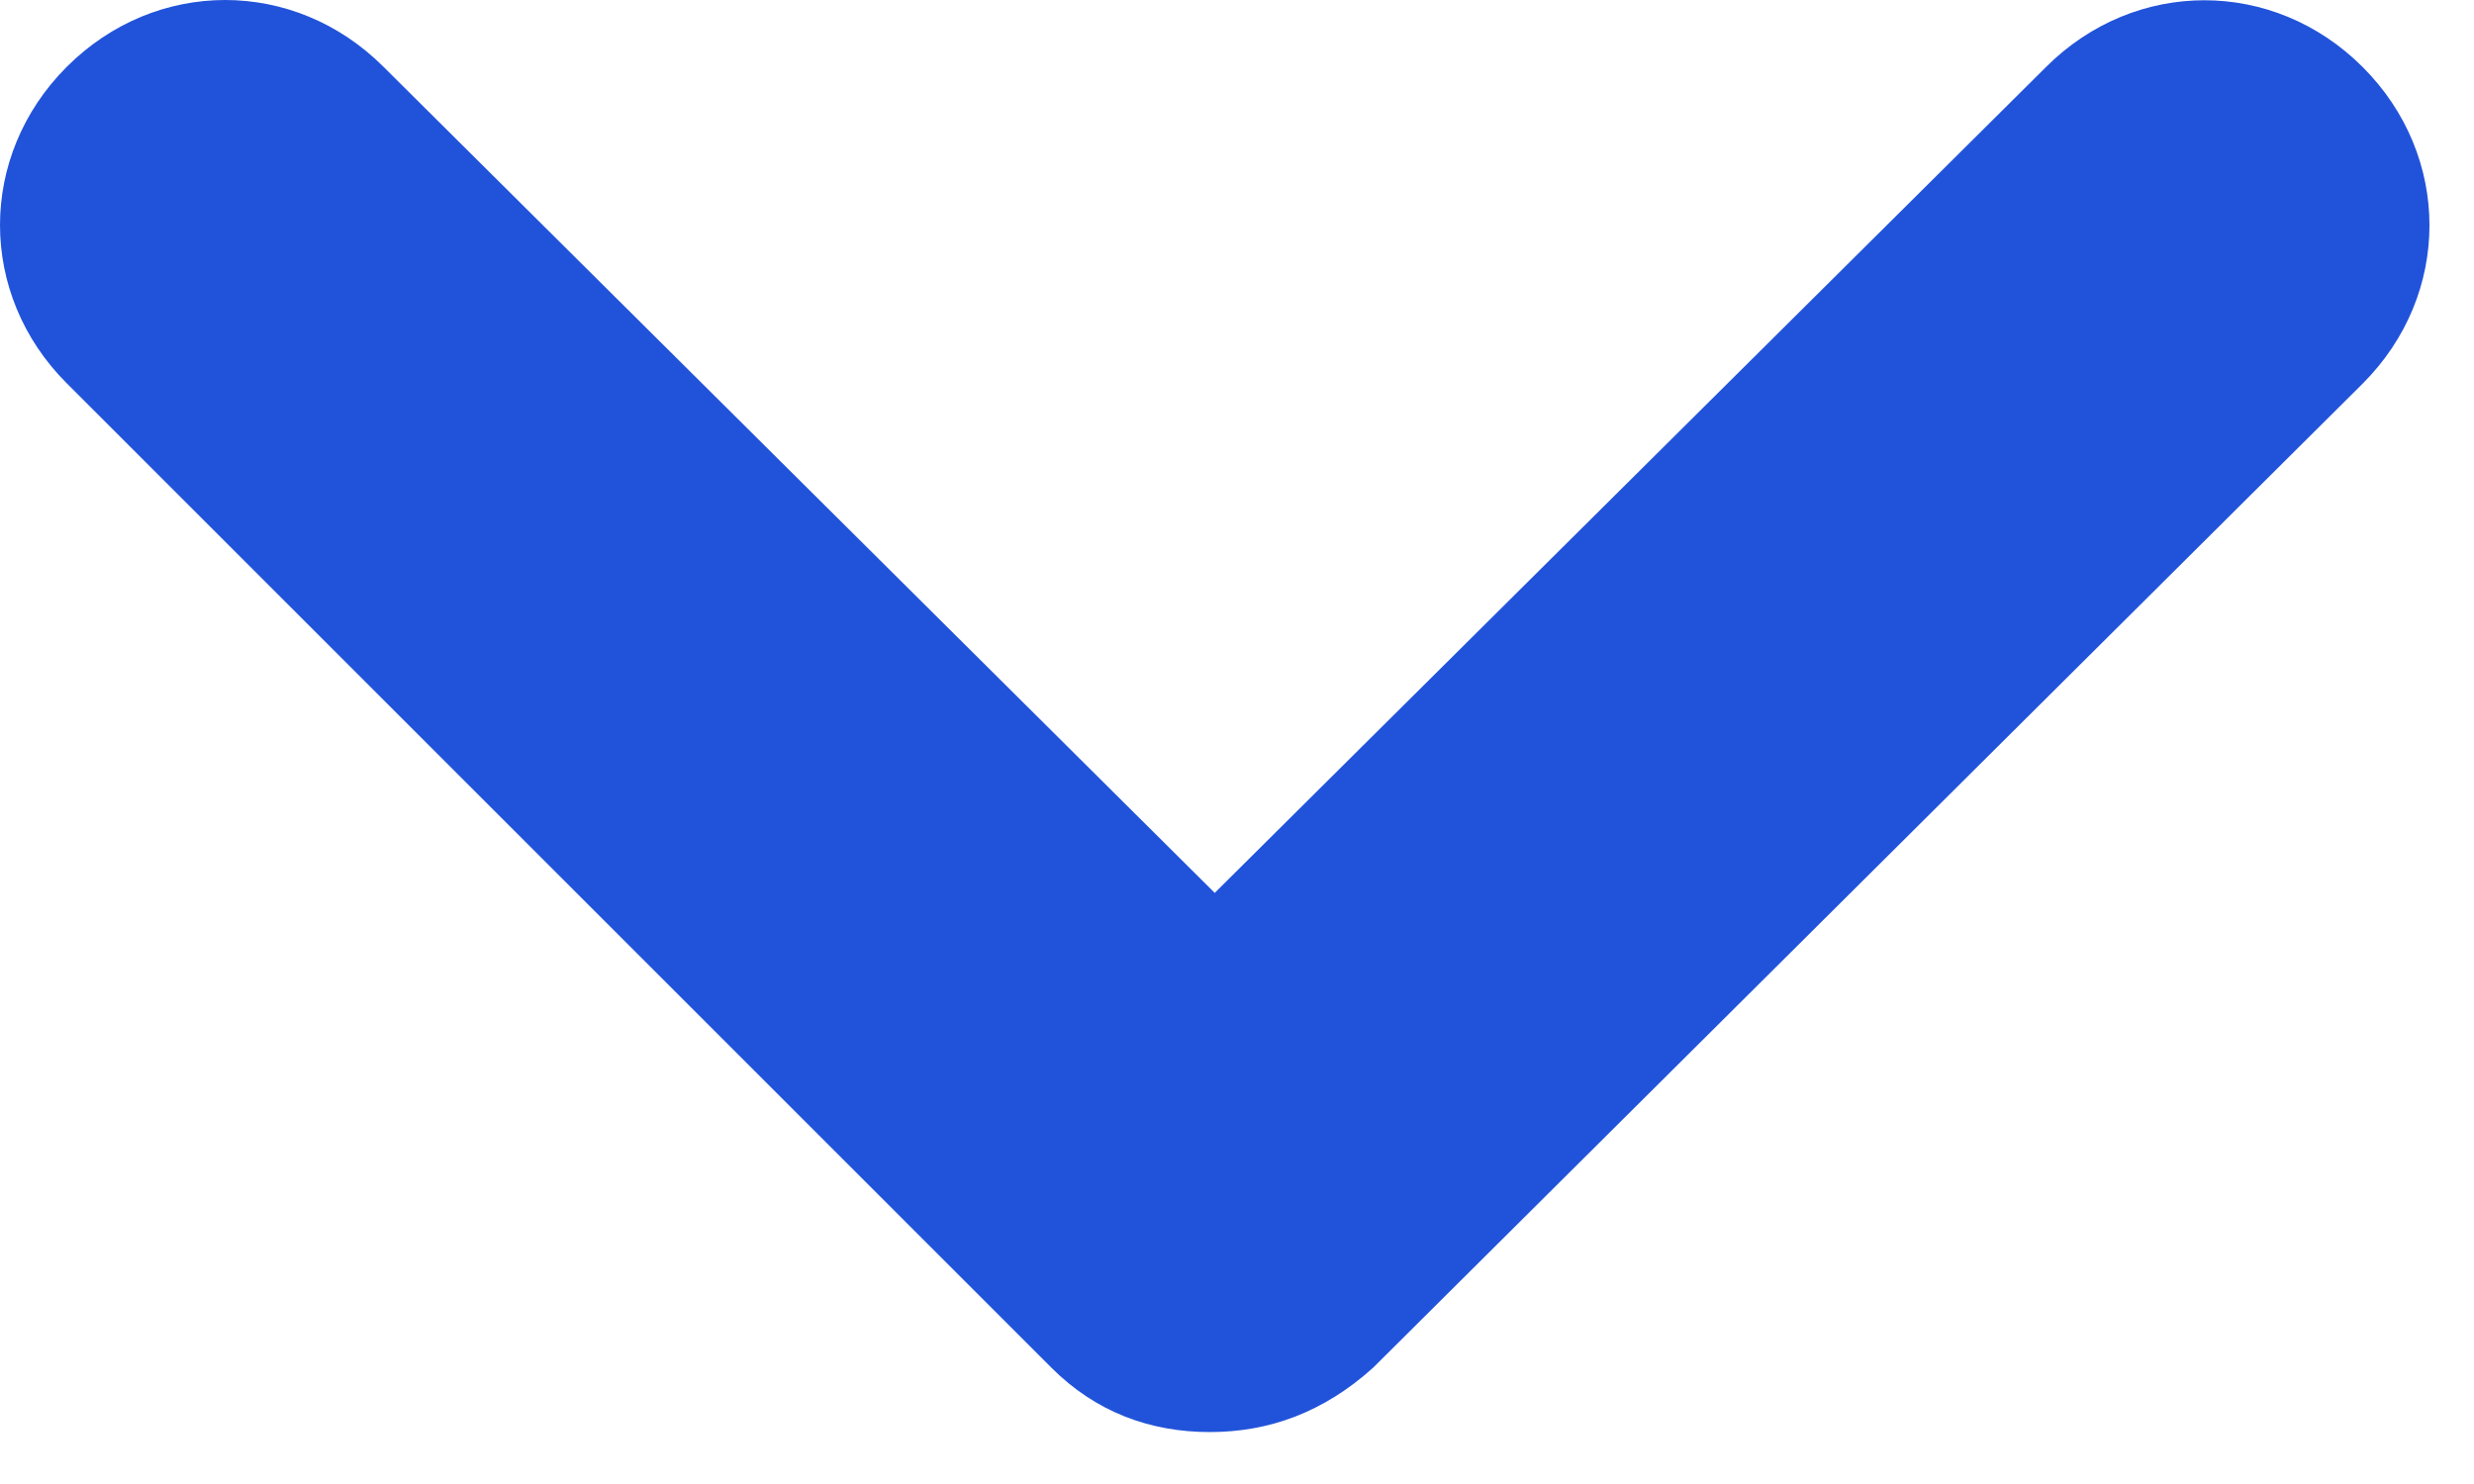 <svg width="10" height="6" viewBox="0 0 10 6" fill="none" xmlns="http://www.w3.org/2000/svg">
<path d="M4.89 5.79C4.65 5.79 4.43 5.71 4.25 5.53L0.27 1.55C-0.09 1.19 -0.09 0.63 0.27 0.27C0.63 -0.09 1.19 -0.09 1.55 0.27L4.91 3.61L8.27 0.271C8.63 -0.089 9.19 -0.089 9.55 0.271C9.91 0.631 9.91 1.191 9.55 1.551L5.55 5.53C5.35 5.71 5.13 5.79 4.89 5.79Z" fill="#2153DA"/>
</svg>
